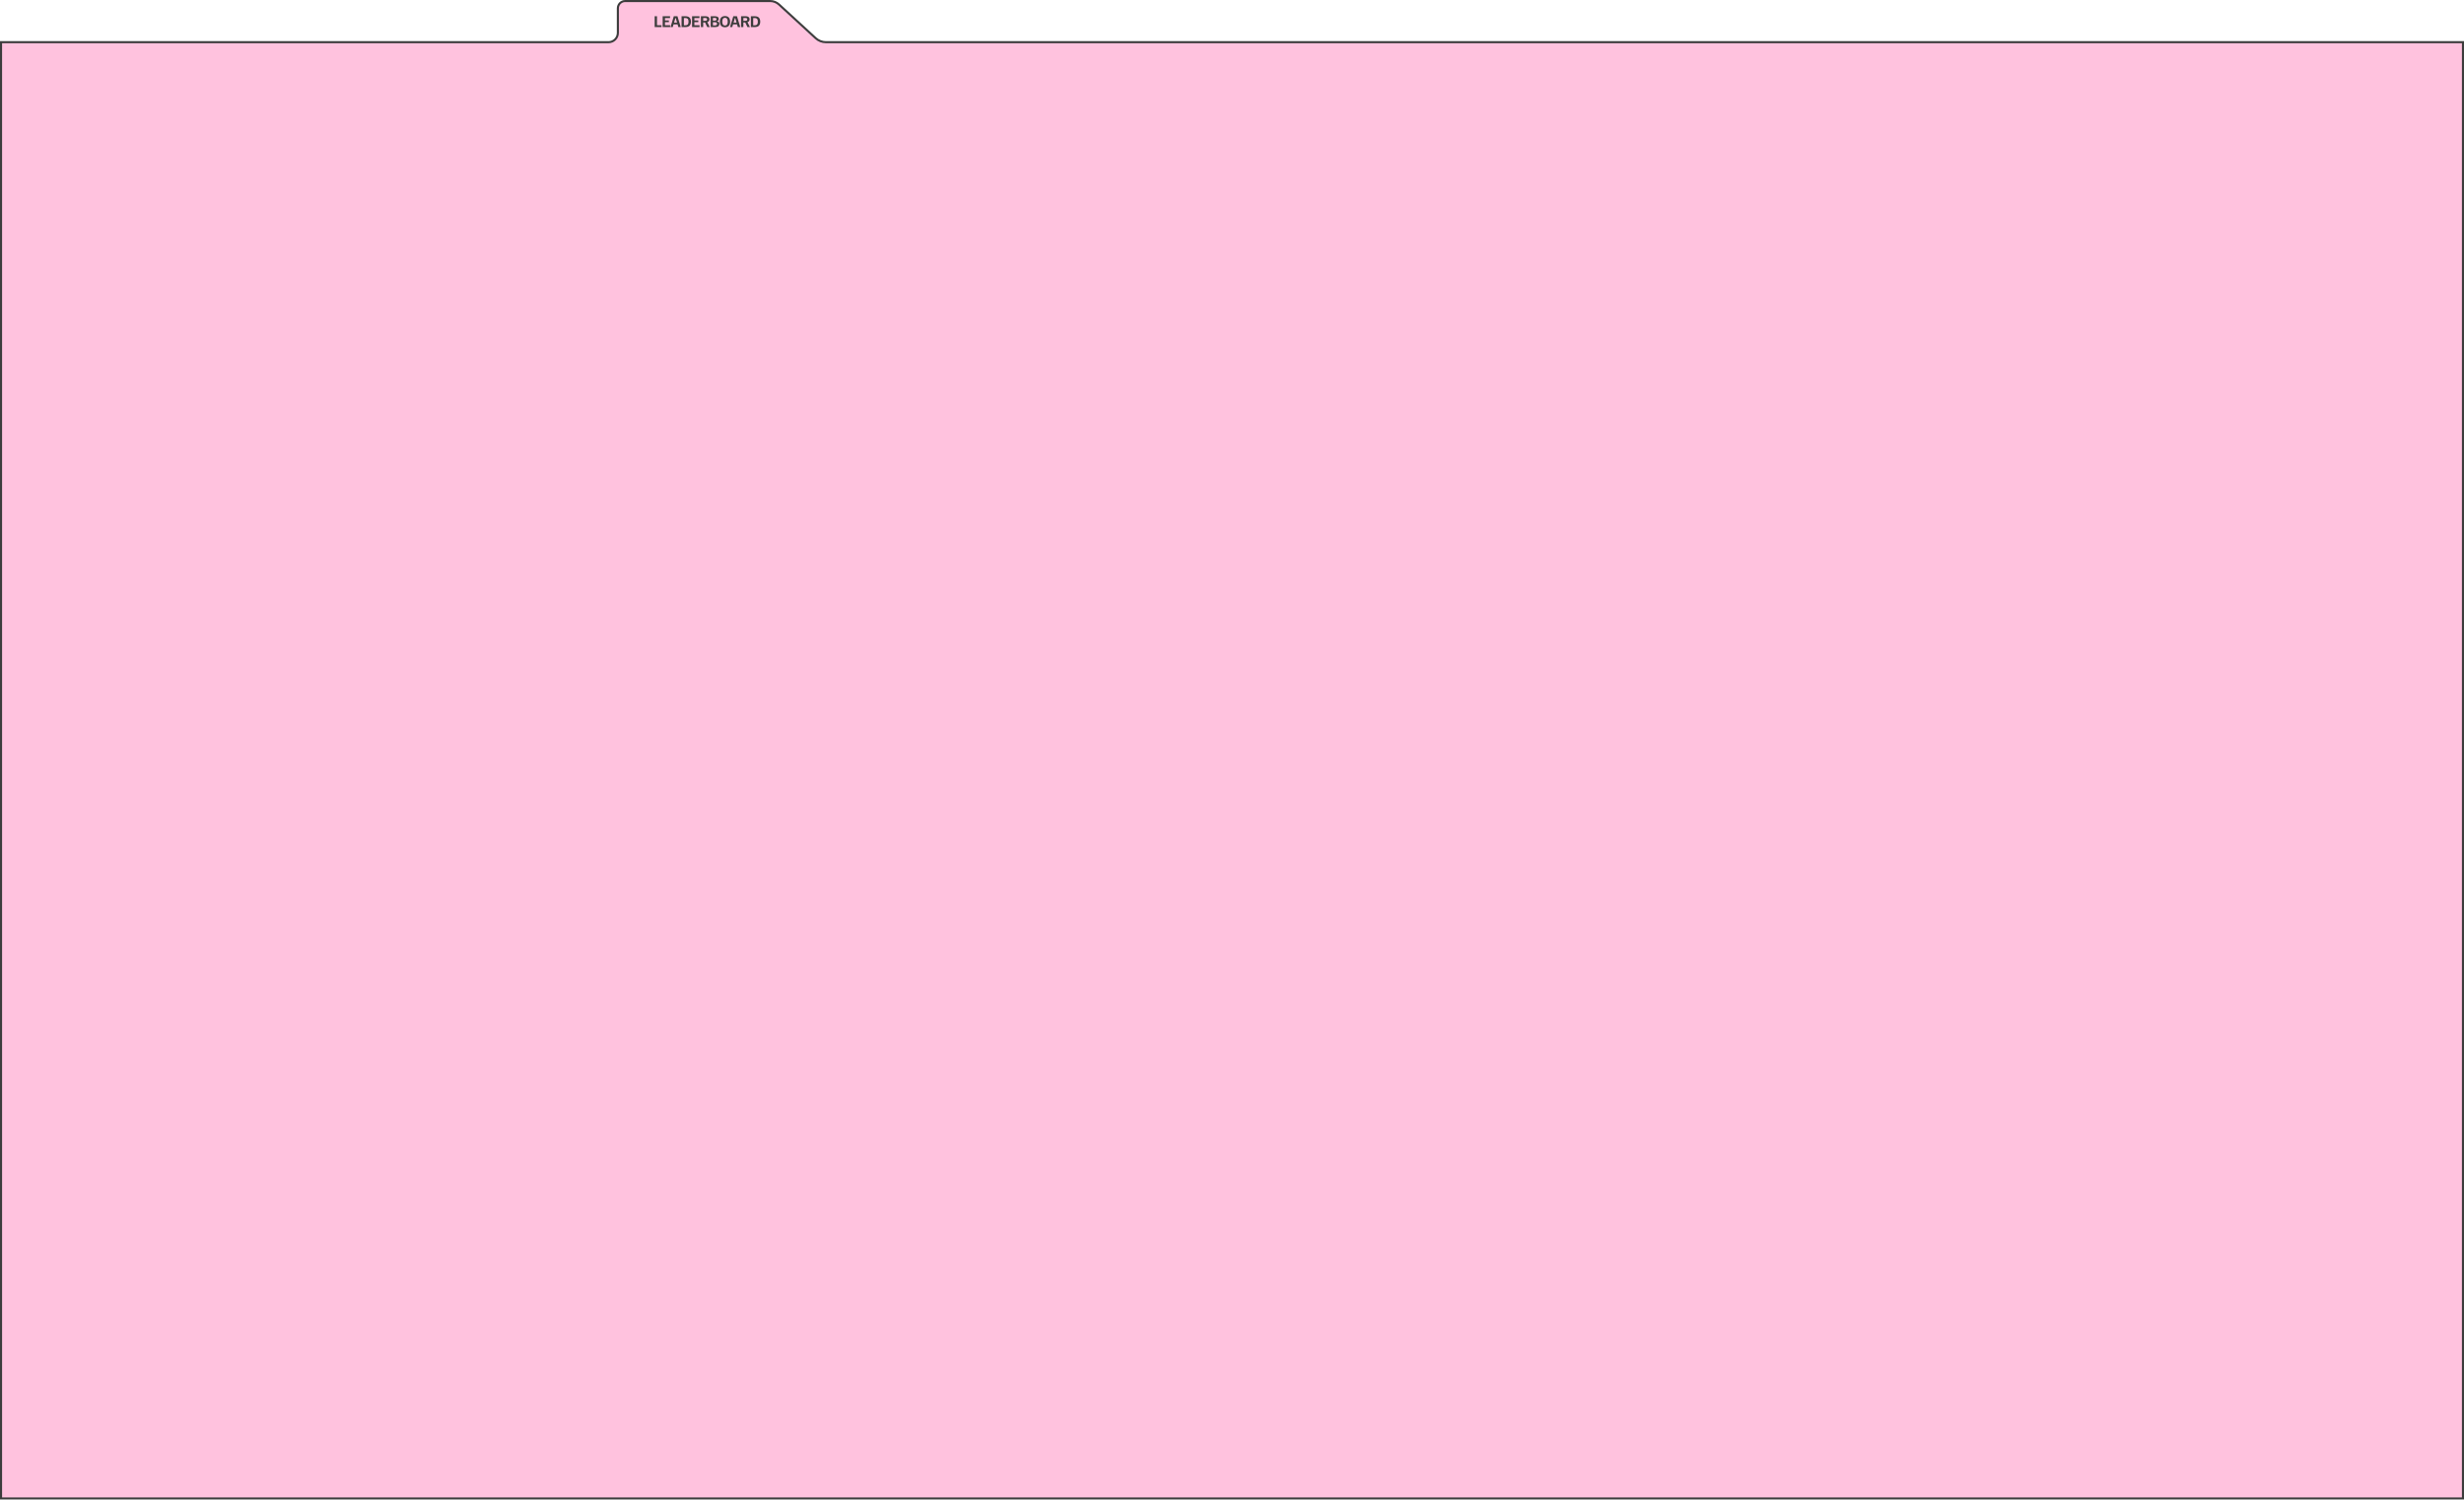 <svg width="4733" height="2881" viewBox="0 0 4733 2881" fill="none" xmlns="http://www.w3.org/2000/svg">
<path d="M1200.83 2H1479.44C1485.71 2 1491.75 4.352 1496.36 8.591L1566.9 73.409C1572.25 78.326 1579.26 81.055 1586.52 81.055H4731V2878.5H2V81.055L1168.85 81.055C1178.8 81.055 1186.86 72.989 1186.85 63.044L1186.83 16.009C1186.82 8.273 1193.09 2 1200.83 2Z" fill="#FFC2DE" stroke="#3D3D3D" stroke-width="4"/>
<path d="M1257.53 52V31.2H1262.01V48.48H1270.7V52H1257.53ZM1272.89 52V31.2H1287.07V34.72H1277.31V39.307H1284.83V42.56H1277.31V48.48H1287.23V52H1272.89ZM1288.03 52V51.84L1294.29 31.2H1301.31L1307.6 51.84V52H1303.01L1297.97 34.667H1297.33L1292.24 52H1288.03ZM1293.23 46.8L1294.16 43.44H1301.15L1302.08 46.8H1293.23ZM1309.2 52V31.2H1316.61C1320.31 31.2 1323 32.116 1324.67 33.947C1326.34 35.76 1327.17 38.311 1327.17 41.6C1327.17 44.889 1326.34 47.449 1324.67 49.28C1323 51.093 1320.31 52 1316.61 52H1309.2ZM1313.68 48.533H1316.35C1317.72 48.533 1318.85 48.329 1319.76 47.92C1320.68 47.493 1321.38 46.782 1321.84 45.787C1322.3 44.773 1322.53 43.378 1322.53 41.6C1322.53 39.822 1322.3 38.436 1321.84 37.44C1321.38 36.427 1320.68 35.716 1319.76 35.307C1318.85 34.88 1317.72 34.667 1316.35 34.667H1313.68V48.533ZM1329.37 52V31.2H1343.56V34.72H1333.8V39.307H1341.32V42.56H1333.8V48.48H1343.72V52H1329.37ZM1346.33 52V31.2H1355.15C1356.93 31.2 1358.37 31.458 1359.47 31.973C1360.59 32.471 1361.41 33.164 1361.93 34.053C1362.46 34.924 1362.73 35.938 1362.73 37.093C1362.73 38.409 1362.38 39.547 1361.69 40.507C1360.99 41.467 1359.97 42.151 1358.62 42.56L1363.29 51.84V52H1358.54L1354.3 43.2H1350.75V52H1346.33ZM1350.75 39.947H1354.51C1355.67 39.947 1356.57 39.751 1357.21 39.36C1357.86 38.969 1358.19 38.267 1358.19 37.253C1358.19 36.222 1357.86 35.52 1357.21 35.147C1356.55 34.756 1355.65 34.56 1354.51 34.56H1350.75V39.947ZM1365.16 52V31.2H1373.32C1375.91 31.2 1377.79 31.671 1378.94 32.613C1380.1 33.556 1380.68 34.827 1380.68 36.427C1380.68 37.458 1380.43 38.293 1379.93 38.933C1379.43 39.573 1378.68 40.044 1377.66 40.347V40.987C1379.01 41.289 1380.04 41.822 1380.73 42.587C1381.44 43.351 1381.8 44.462 1381.8 45.92C1381.8 47.751 1381.19 49.227 1379.98 50.347C1378.79 51.449 1376.82 52 1374.06 52H1365.16ZM1369.42 48.8H1373.48C1374.83 48.8 1375.8 48.533 1376.41 48C1377.01 47.449 1377.32 46.702 1377.32 45.76C1377.32 44.711 1376.98 43.947 1376.3 43.467C1375.63 42.969 1374.68 42.72 1373.48 42.72H1369.42V48.8ZM1369.42 39.573H1373C1374.01 39.573 1374.81 39.369 1375.4 38.96C1376 38.533 1376.3 37.876 1376.3 36.987C1376.3 35.262 1375.2 34.4 1373 34.4H1369.42V39.573ZM1392.62 52.373C1390.42 52.373 1388.58 51.938 1387.1 51.067C1385.65 50.178 1384.55 48.924 1383.82 47.307C1383.11 45.689 1382.76 43.787 1382.76 41.6C1382.76 39.396 1383.11 37.493 1383.82 35.893C1384.55 34.276 1385.65 33.031 1387.1 32.16C1388.58 31.271 1390.42 30.827 1392.62 30.827C1394.85 30.827 1396.69 31.271 1398.14 32.16C1399.6 33.031 1400.69 34.276 1401.4 35.893C1402.13 37.493 1402.49 39.396 1402.49 41.6C1402.49 43.787 1402.13 45.689 1401.4 47.307C1400.69 48.924 1399.6 50.178 1398.14 51.067C1396.69 51.938 1394.85 52.373 1392.62 52.373ZM1392.62 49.013C1394.42 49.013 1395.74 48.373 1396.57 47.093C1397.42 45.796 1397.85 43.964 1397.85 41.6C1397.85 39.218 1397.42 37.387 1396.57 36.107C1395.74 34.827 1394.42 34.187 1392.62 34.187C1390.83 34.187 1389.5 34.827 1388.65 36.107C1387.82 37.387 1387.4 39.218 1387.4 41.6C1387.4 43.964 1387.82 45.796 1388.65 47.093C1389.5 48.373 1390.83 49.013 1392.62 49.013ZM1402.34 52V51.84L1408.61 31.2H1415.62L1421.92 51.84V52H1417.33L1412.29 34.667H1411.65L1406.56 52H1402.34ZM1407.54 46.8L1408.48 43.44H1415.46L1416.4 46.8H1407.54ZM1423.52 52V31.2H1432.34C1434.12 31.2 1435.56 31.458 1436.66 31.973C1437.78 32.471 1438.6 33.164 1439.12 34.053C1439.65 34.924 1439.92 35.938 1439.92 37.093C1439.92 38.409 1439.57 39.547 1438.88 40.507C1438.18 41.467 1437.16 42.151 1435.81 42.56L1440.48 51.84V52H1435.73L1431.49 43.2H1427.94V52H1423.52ZM1427.94 39.947H1431.7C1432.86 39.947 1433.76 39.751 1434.4 39.36C1435.05 38.969 1435.38 38.267 1435.38 37.253C1435.38 36.222 1435.05 35.52 1434.4 35.147C1433.74 34.756 1432.84 34.56 1431.7 34.56H1427.94V39.947ZM1442.35 52V31.2H1449.76C1453.46 31.2 1456.14 32.116 1457.81 33.947C1459.48 35.76 1460.32 38.311 1460.32 41.6C1460.32 44.889 1459.48 47.449 1457.81 49.28C1456.14 51.093 1453.46 52 1449.76 52H1442.35ZM1446.83 48.533H1449.49C1450.86 48.533 1452 48.329 1452.91 47.92C1453.83 47.493 1454.52 46.782 1454.99 45.787C1455.45 44.773 1455.68 43.378 1455.68 41.6C1455.68 39.822 1455.45 38.436 1454.99 37.44C1454.52 36.427 1453.83 35.716 1452.91 35.307C1452 34.88 1450.86 34.667 1449.49 34.667H1446.83V48.533Z" fill="#3D3D3D"/>
</svg>
